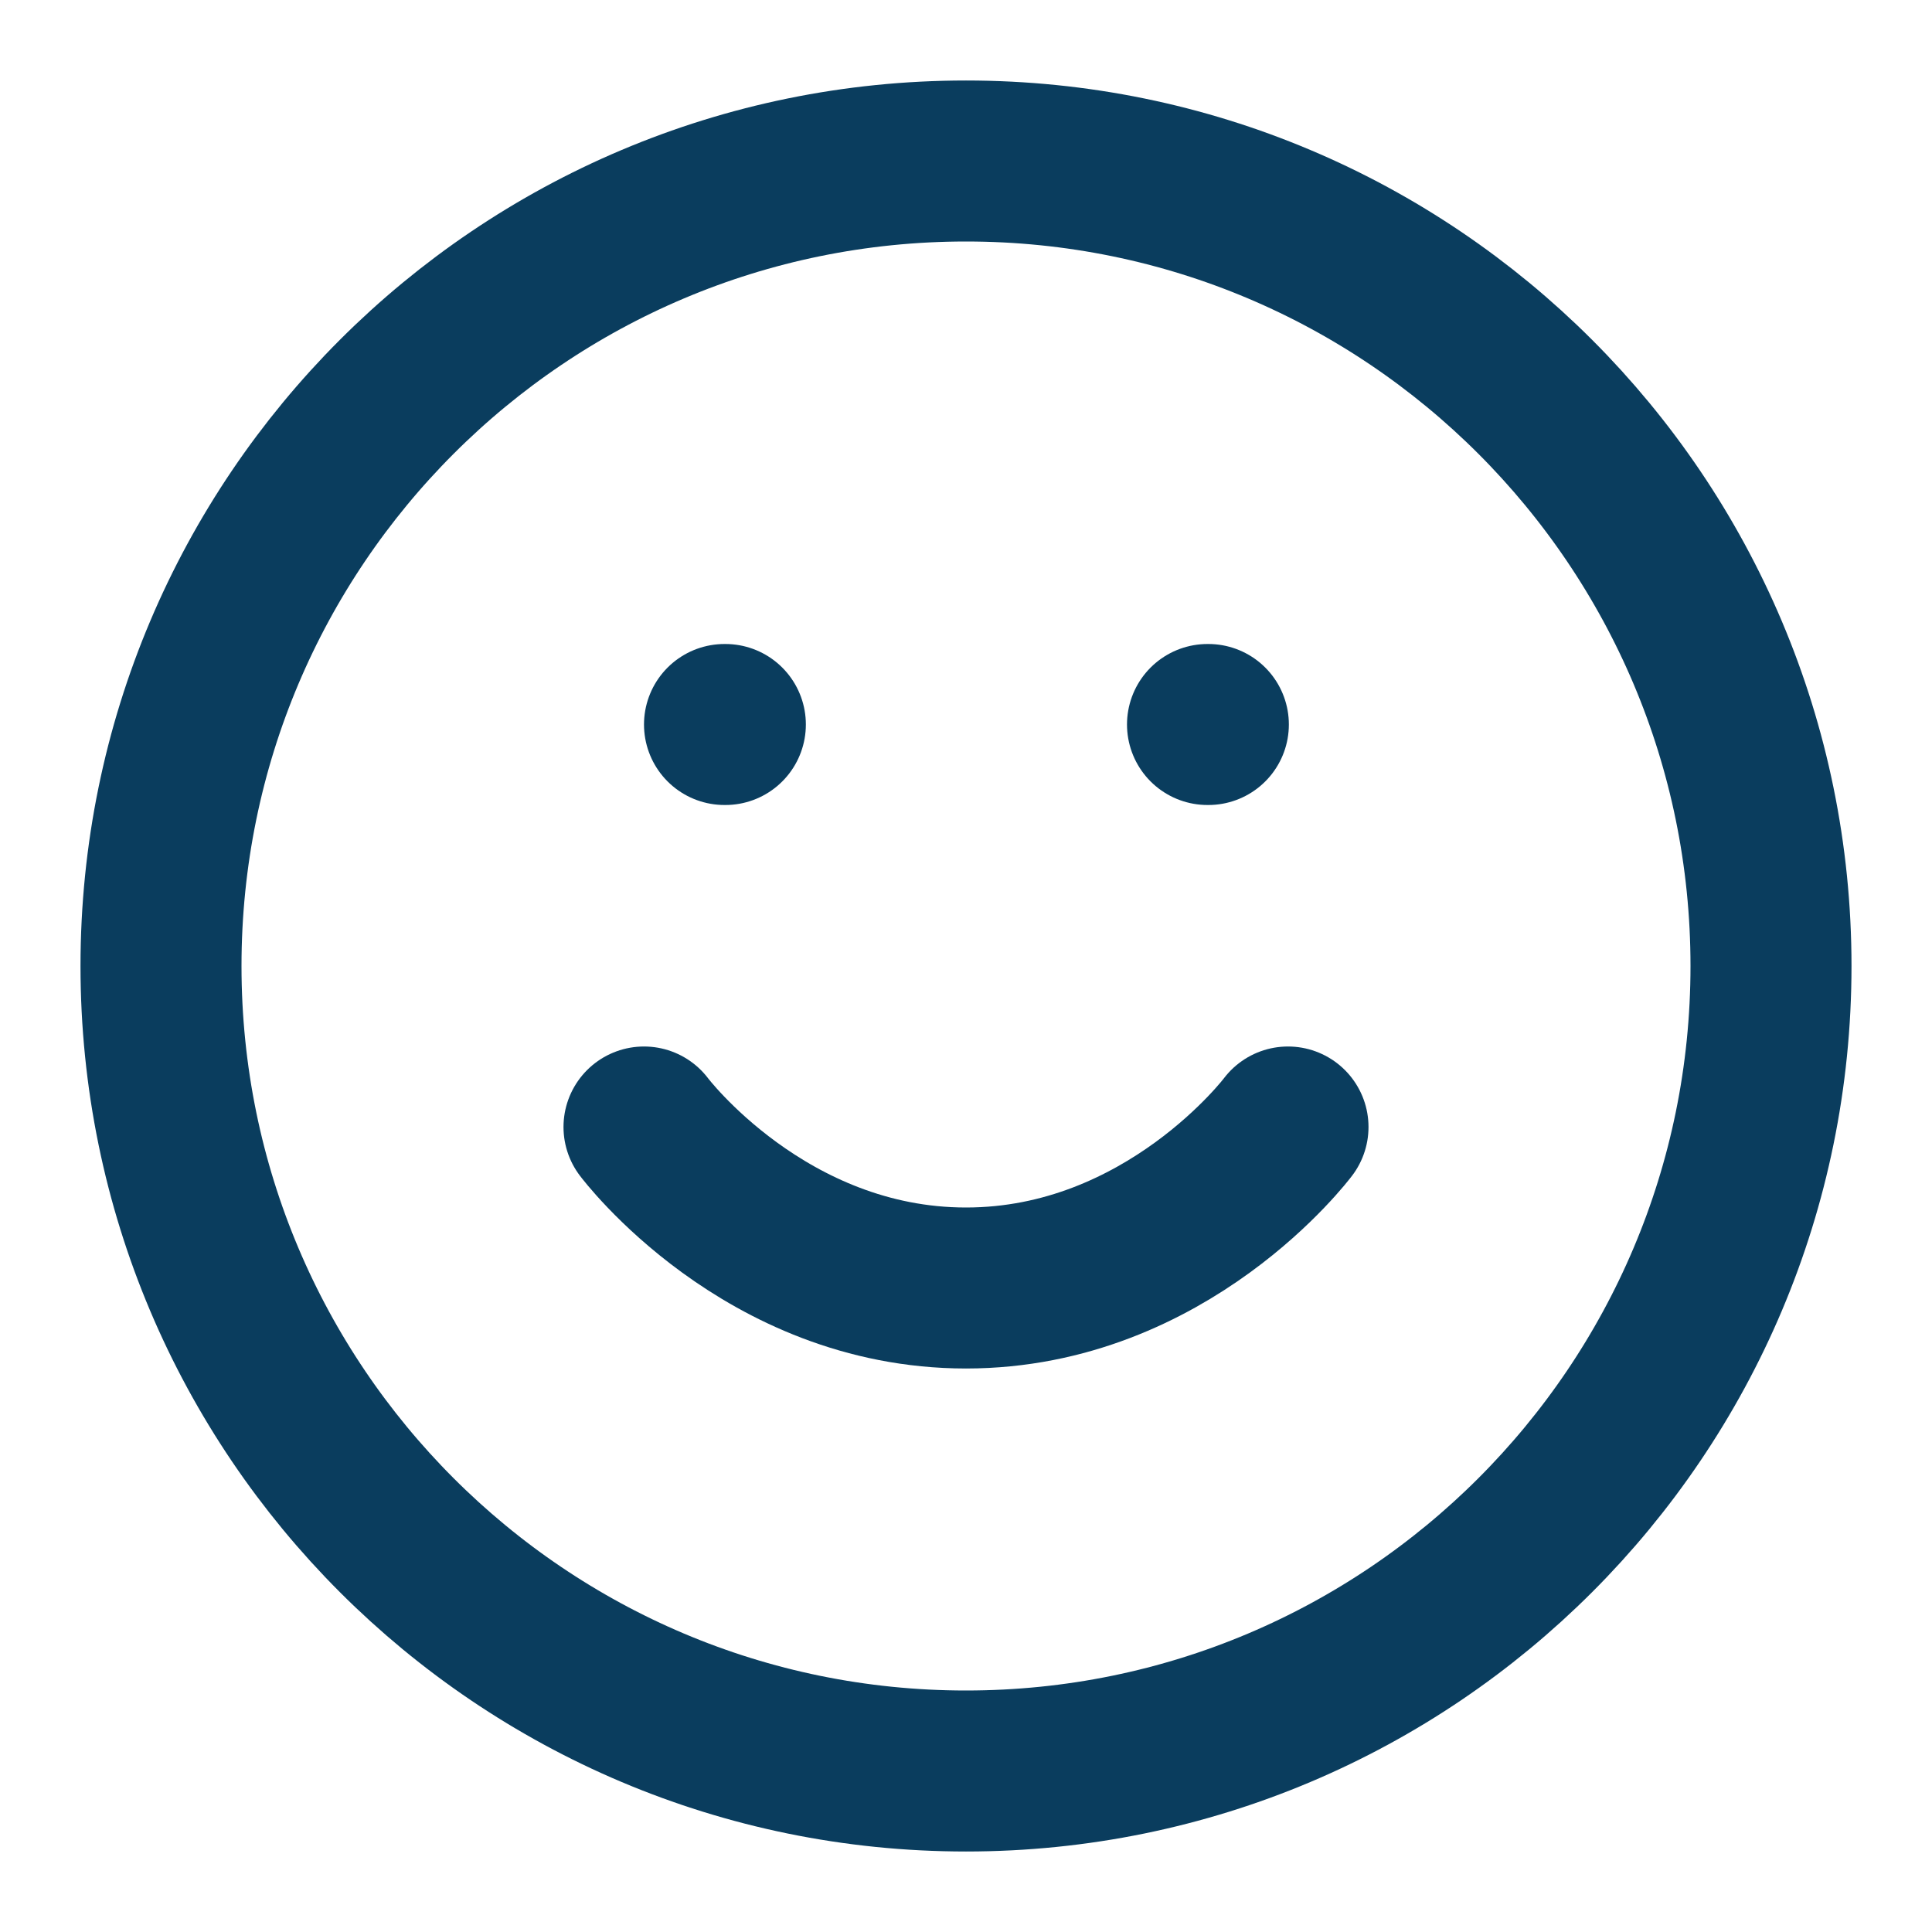 <svg width="18" height="18" viewBox="0 0 18 18" fill="none" xmlns="http://www.w3.org/2000/svg">
<g clip-path="url(#clip0_3_1894)">
<path d="M9 16.5C13.142 16.5 16.5 13.142 16.5 9C16.5 4.858 13.142 1.5 9 1.5C4.858 1.5 1.5 4.858 1.5 9C1.5 13.142 4.858 16.5 9 16.5Z" stroke="#0A3D5E" stroke-width="1.5" stroke-linecap="round" stroke-linejoin="round"/>
<path d="M6 10.5C6 10.5 7.125 12 9 12C10.875 12 12 10.5 12 10.5" stroke="#0A3D5E" stroke-width="1.5" stroke-linecap="round" stroke-linejoin="round"/>
<path d="M6.75 6.75H6.758" stroke="#0A3D5E" stroke-width="1.5" stroke-linecap="round" stroke-linejoin="round"/>
<path d="M11.25 6.75H11.258" stroke="#0A3D5E" stroke-width="1.5" stroke-linecap="round" stroke-linejoin="round"/>
</g>
<defs>
<clipPath id="clip0_3_1894">
<rect width="18" height="18" fill="white"/>
</clipPath>
</defs>
</svg>
